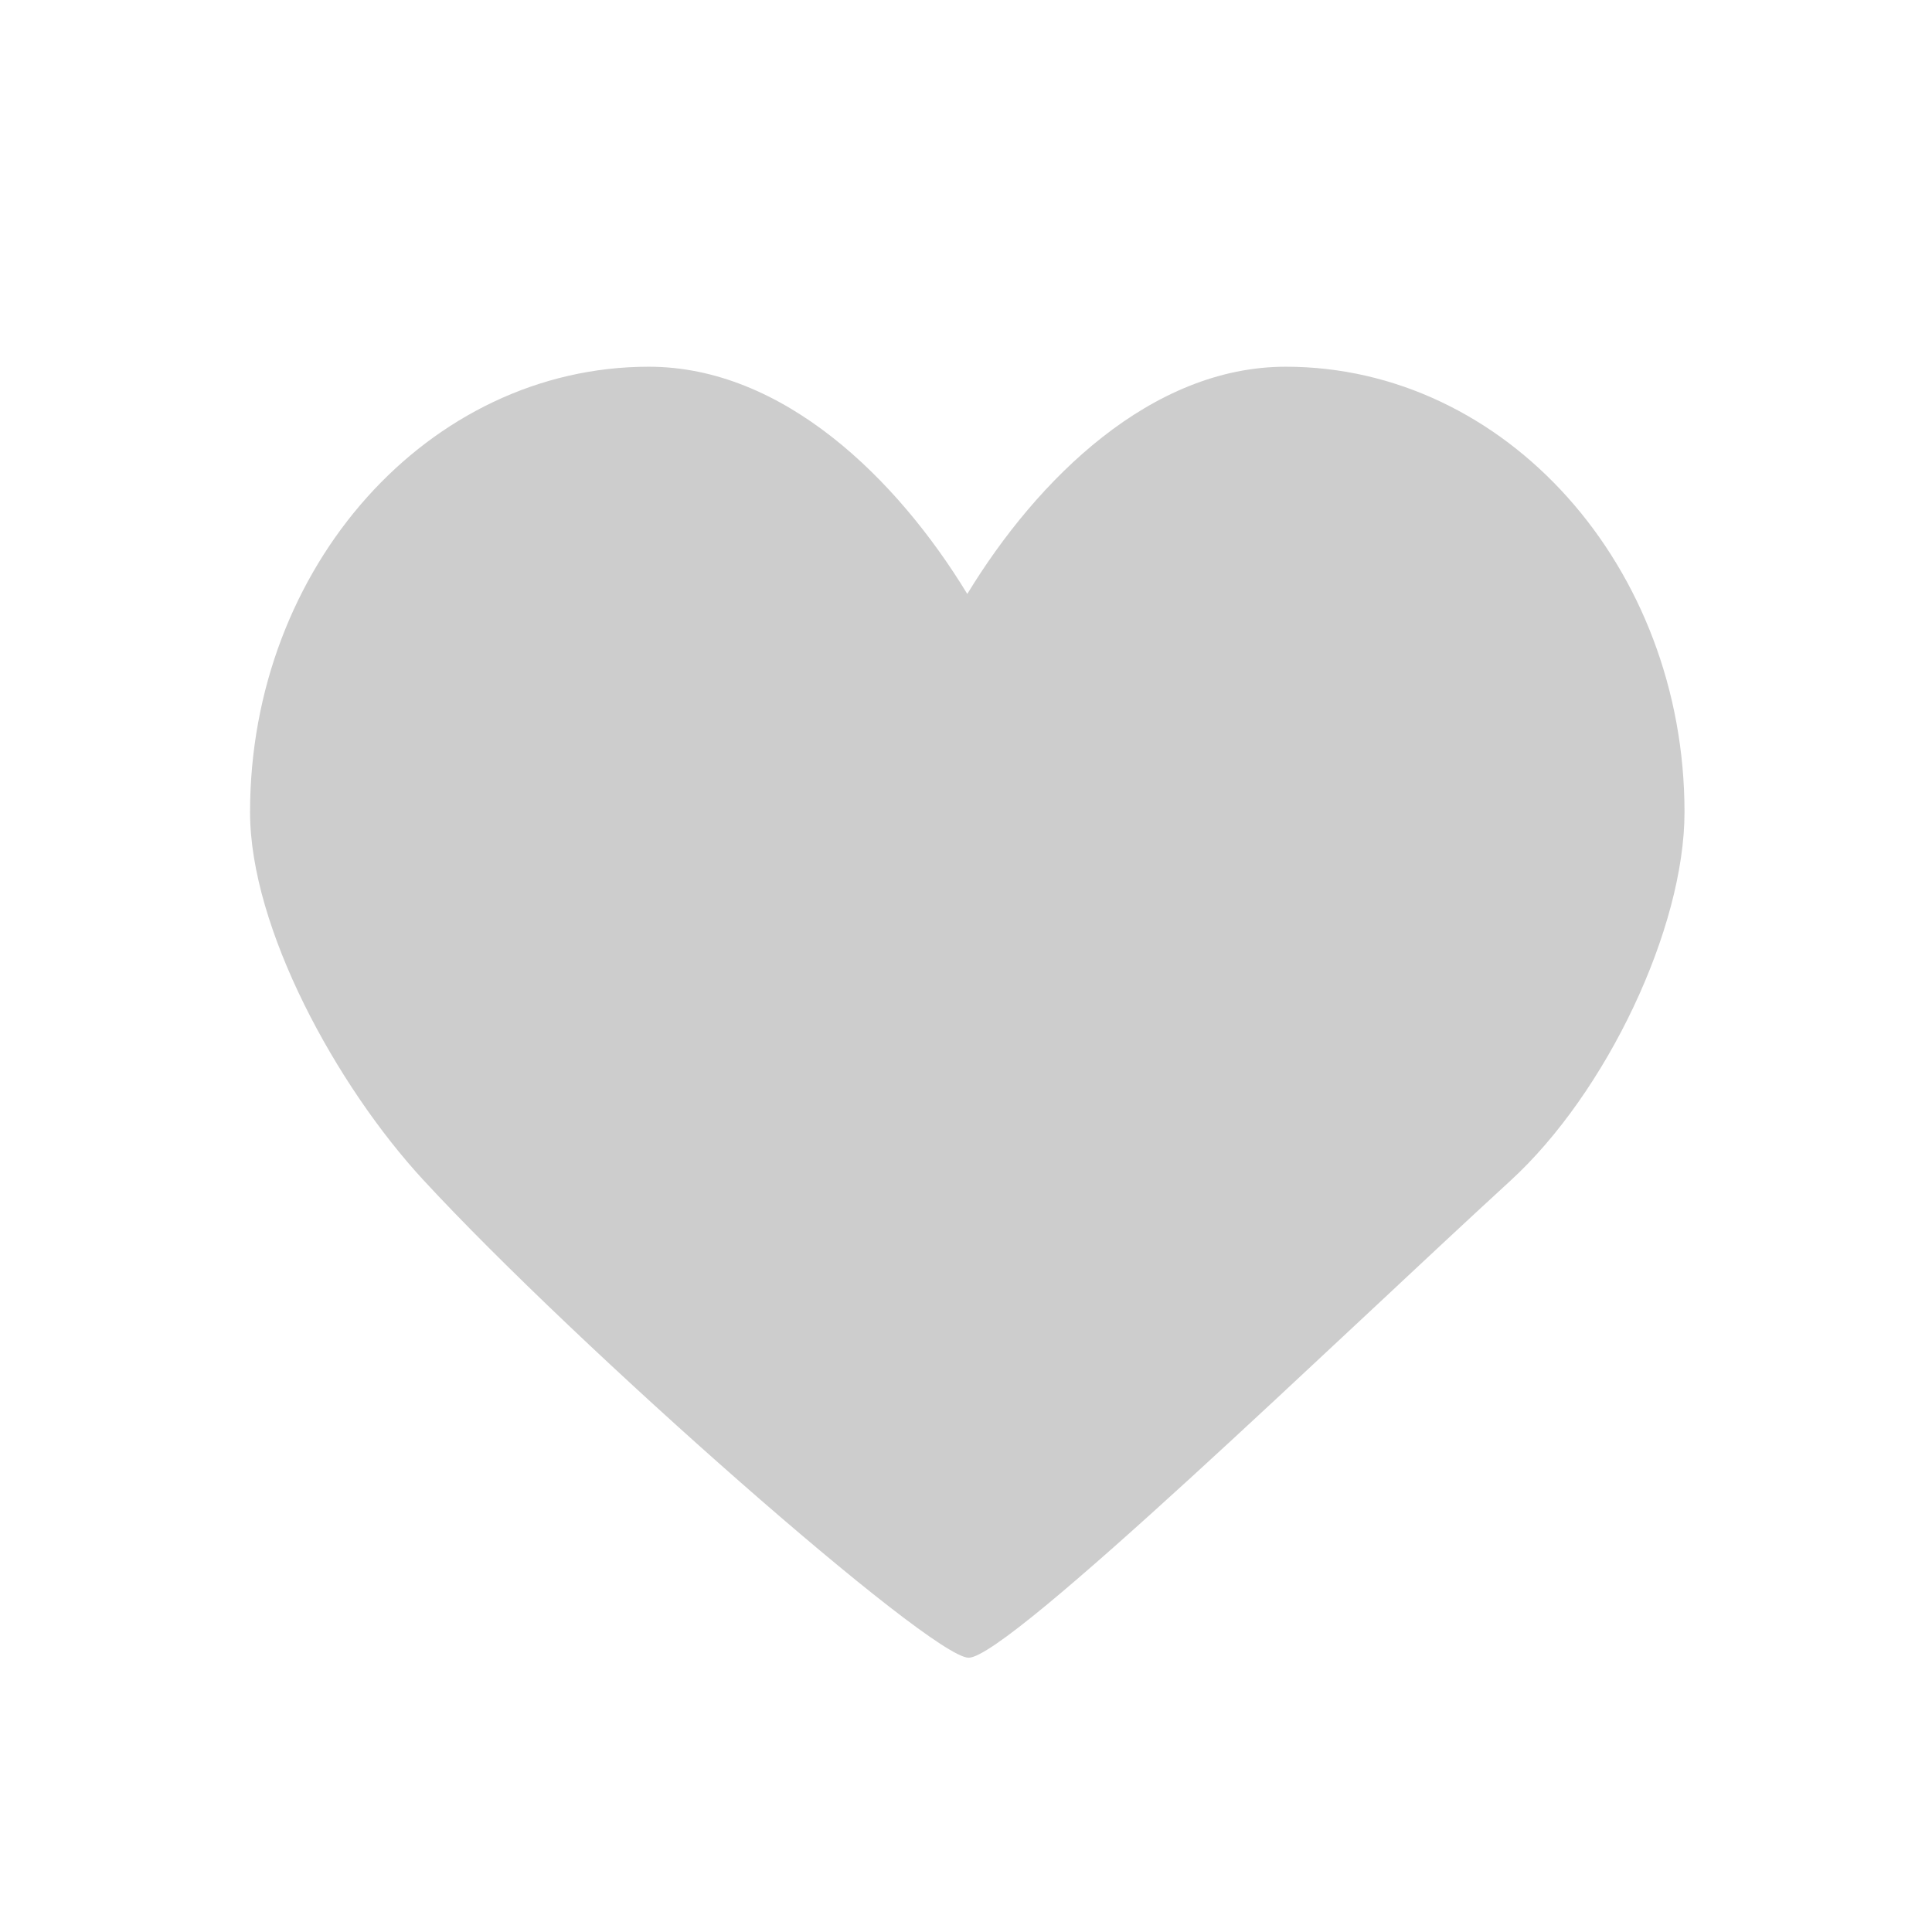 <svg xmlns="http://www.w3.org/2000/svg" xmlns:xlink="http://www.w3.org/1999/xlink" width="200" height="200" class="icon" p-id="2051" t="1539622562307" version="1.1" viewBox="0 0 1024 1024"><defs><style type="text/css"/></defs><path fill="#cdcdcd" d="M513.402 878.63c-20.164 0-207.085-164.514-289.019-253.204-46.003-49.797-91.85-133.604-91.85-194.944 0-130.201 94.799-236.114 211.332-236.114 71.161 0 131.555 59.236 168.816 120.437 37.261-61.201 97.633-120.437 168.815-120.437 116.527 0 211.328 105.912 211.328 236.114 0 61.476-41.28 148.618-92.281 195.336C710.48 708.321 534.74 878.63 513.402 878.63z" p-id="2052"/></svg>